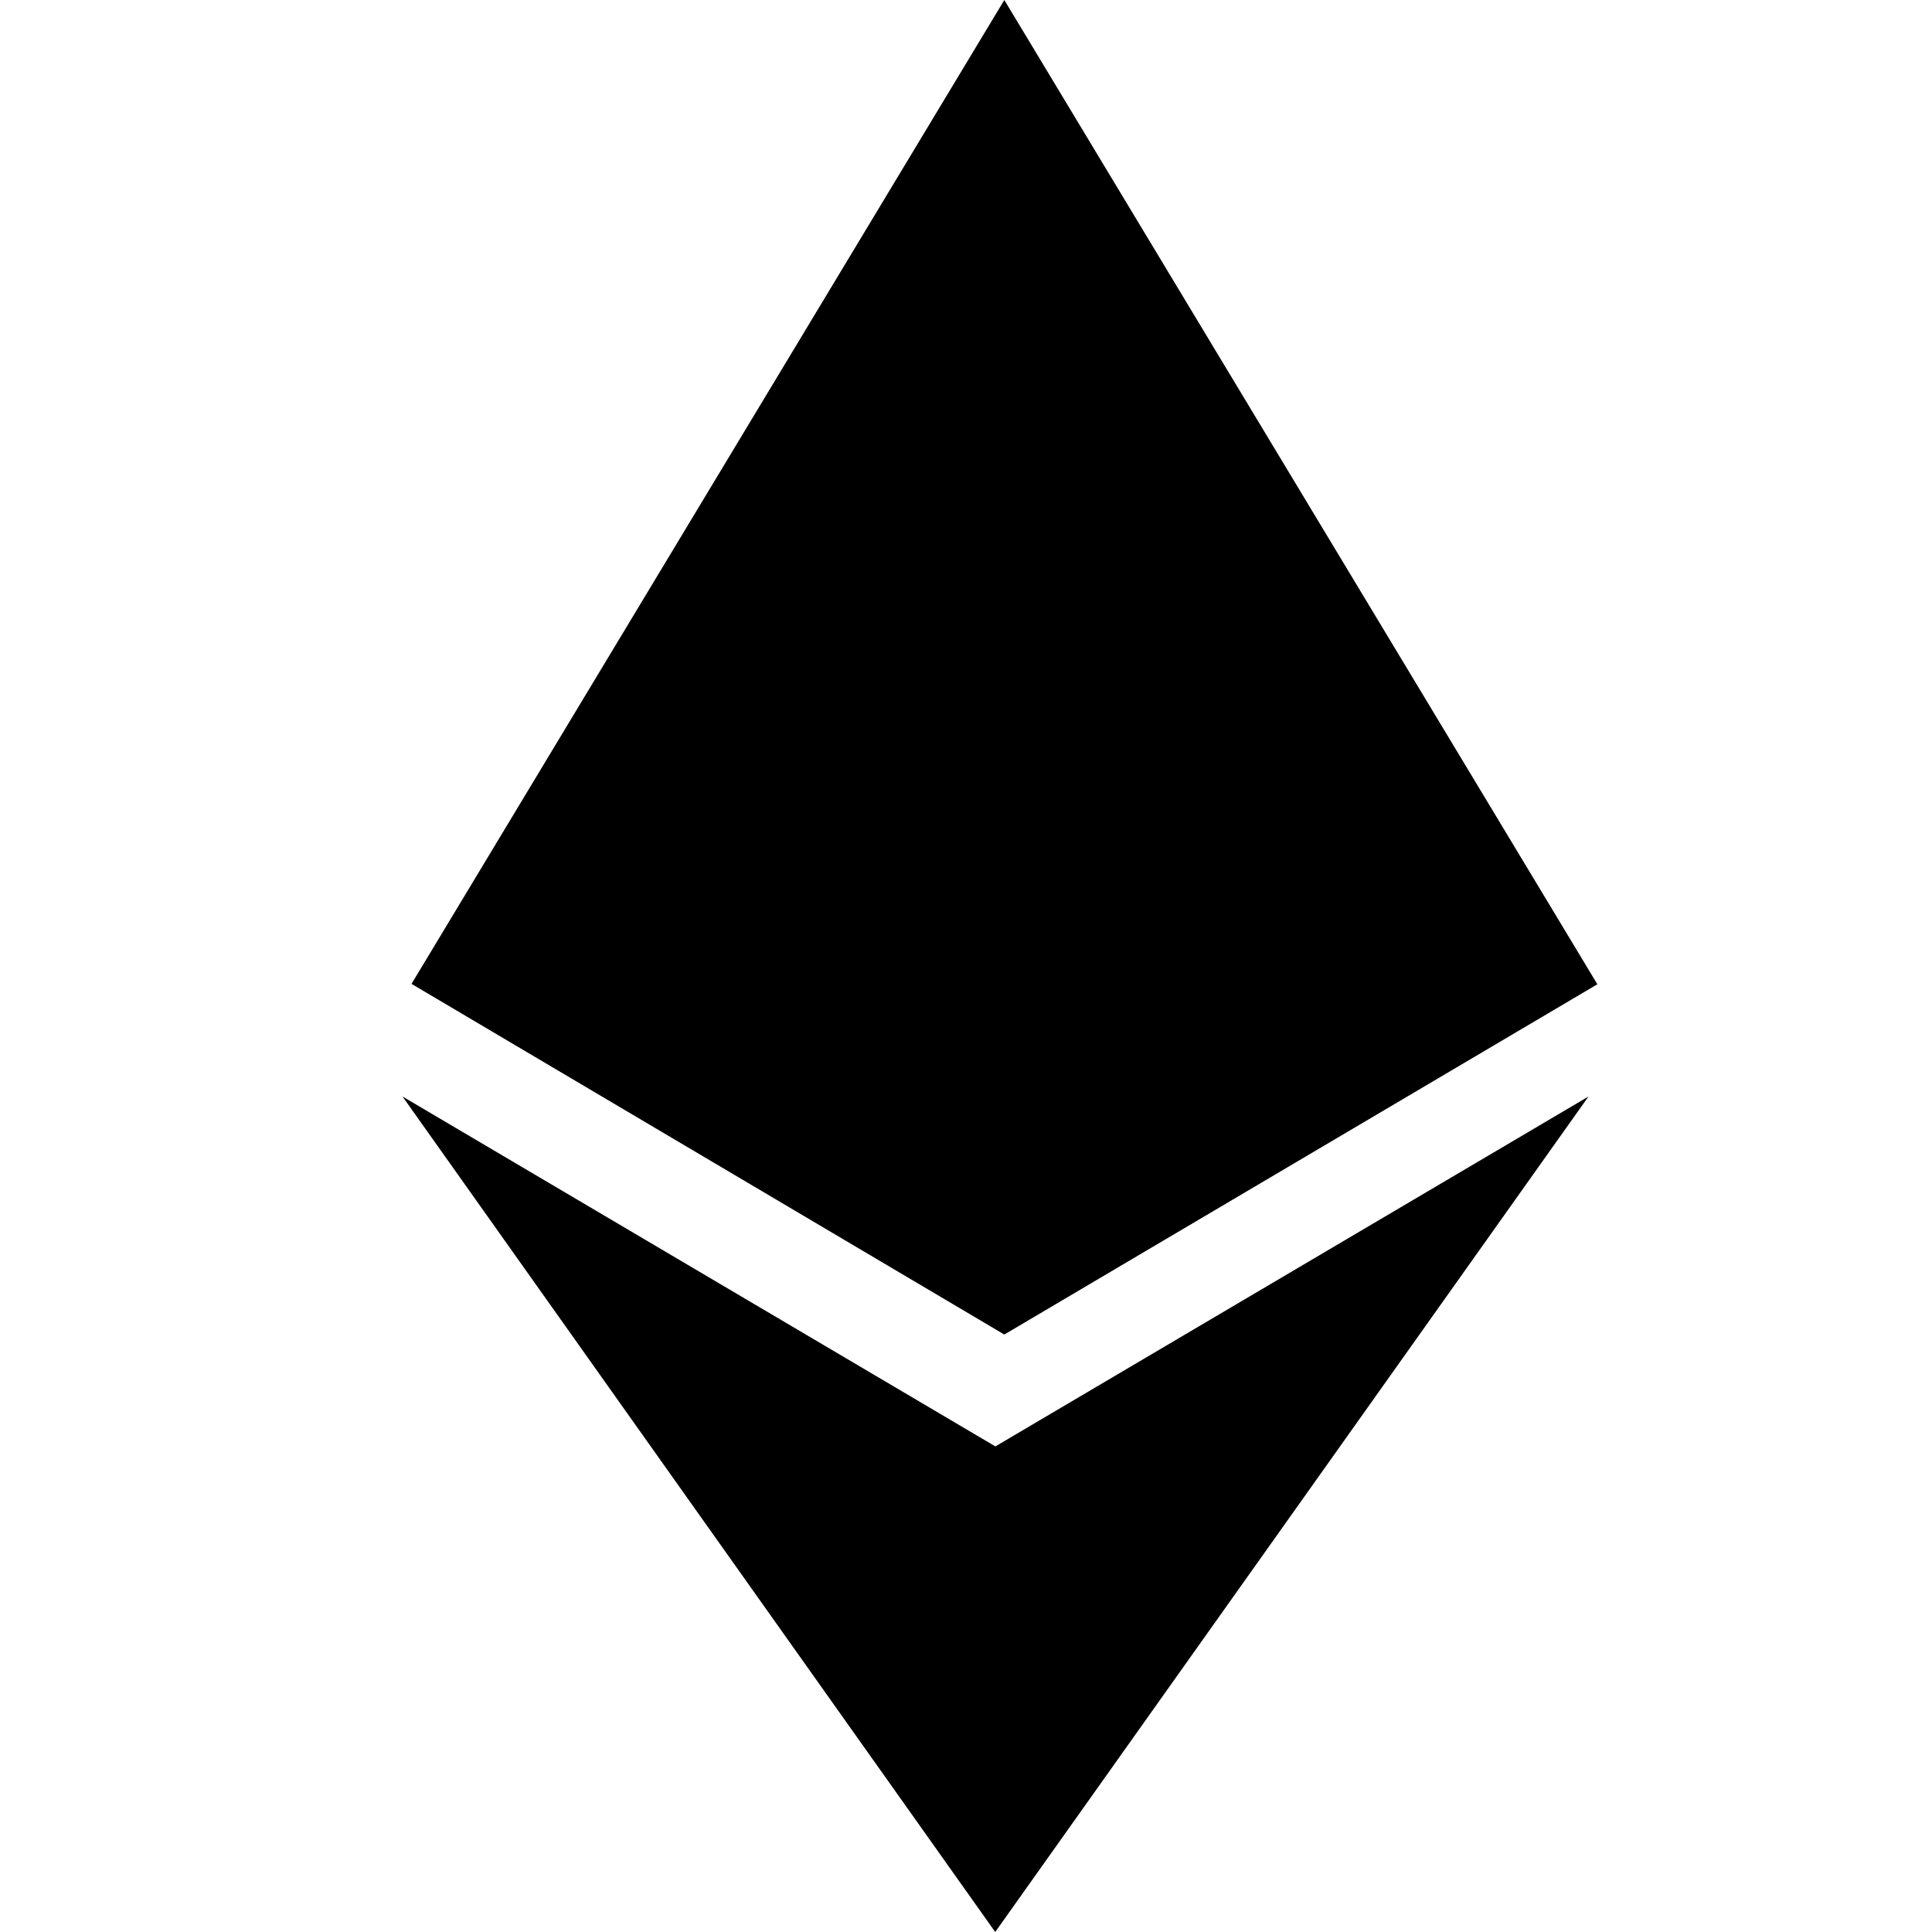 <svg width="24" height="24" viewBox="0 0 24 24" fill="none" xmlns="http://www.w3.org/2000/svg">
    <path
        d="M12.367 17.969L5 13.621L12.363 24L19.733 13.621L12.363 17.969H12.367ZM12.476 0L5.112 12.222L12.476 16.578L19.843 12.227L12.476 0Z"
        fill="currentColor" />
</svg>